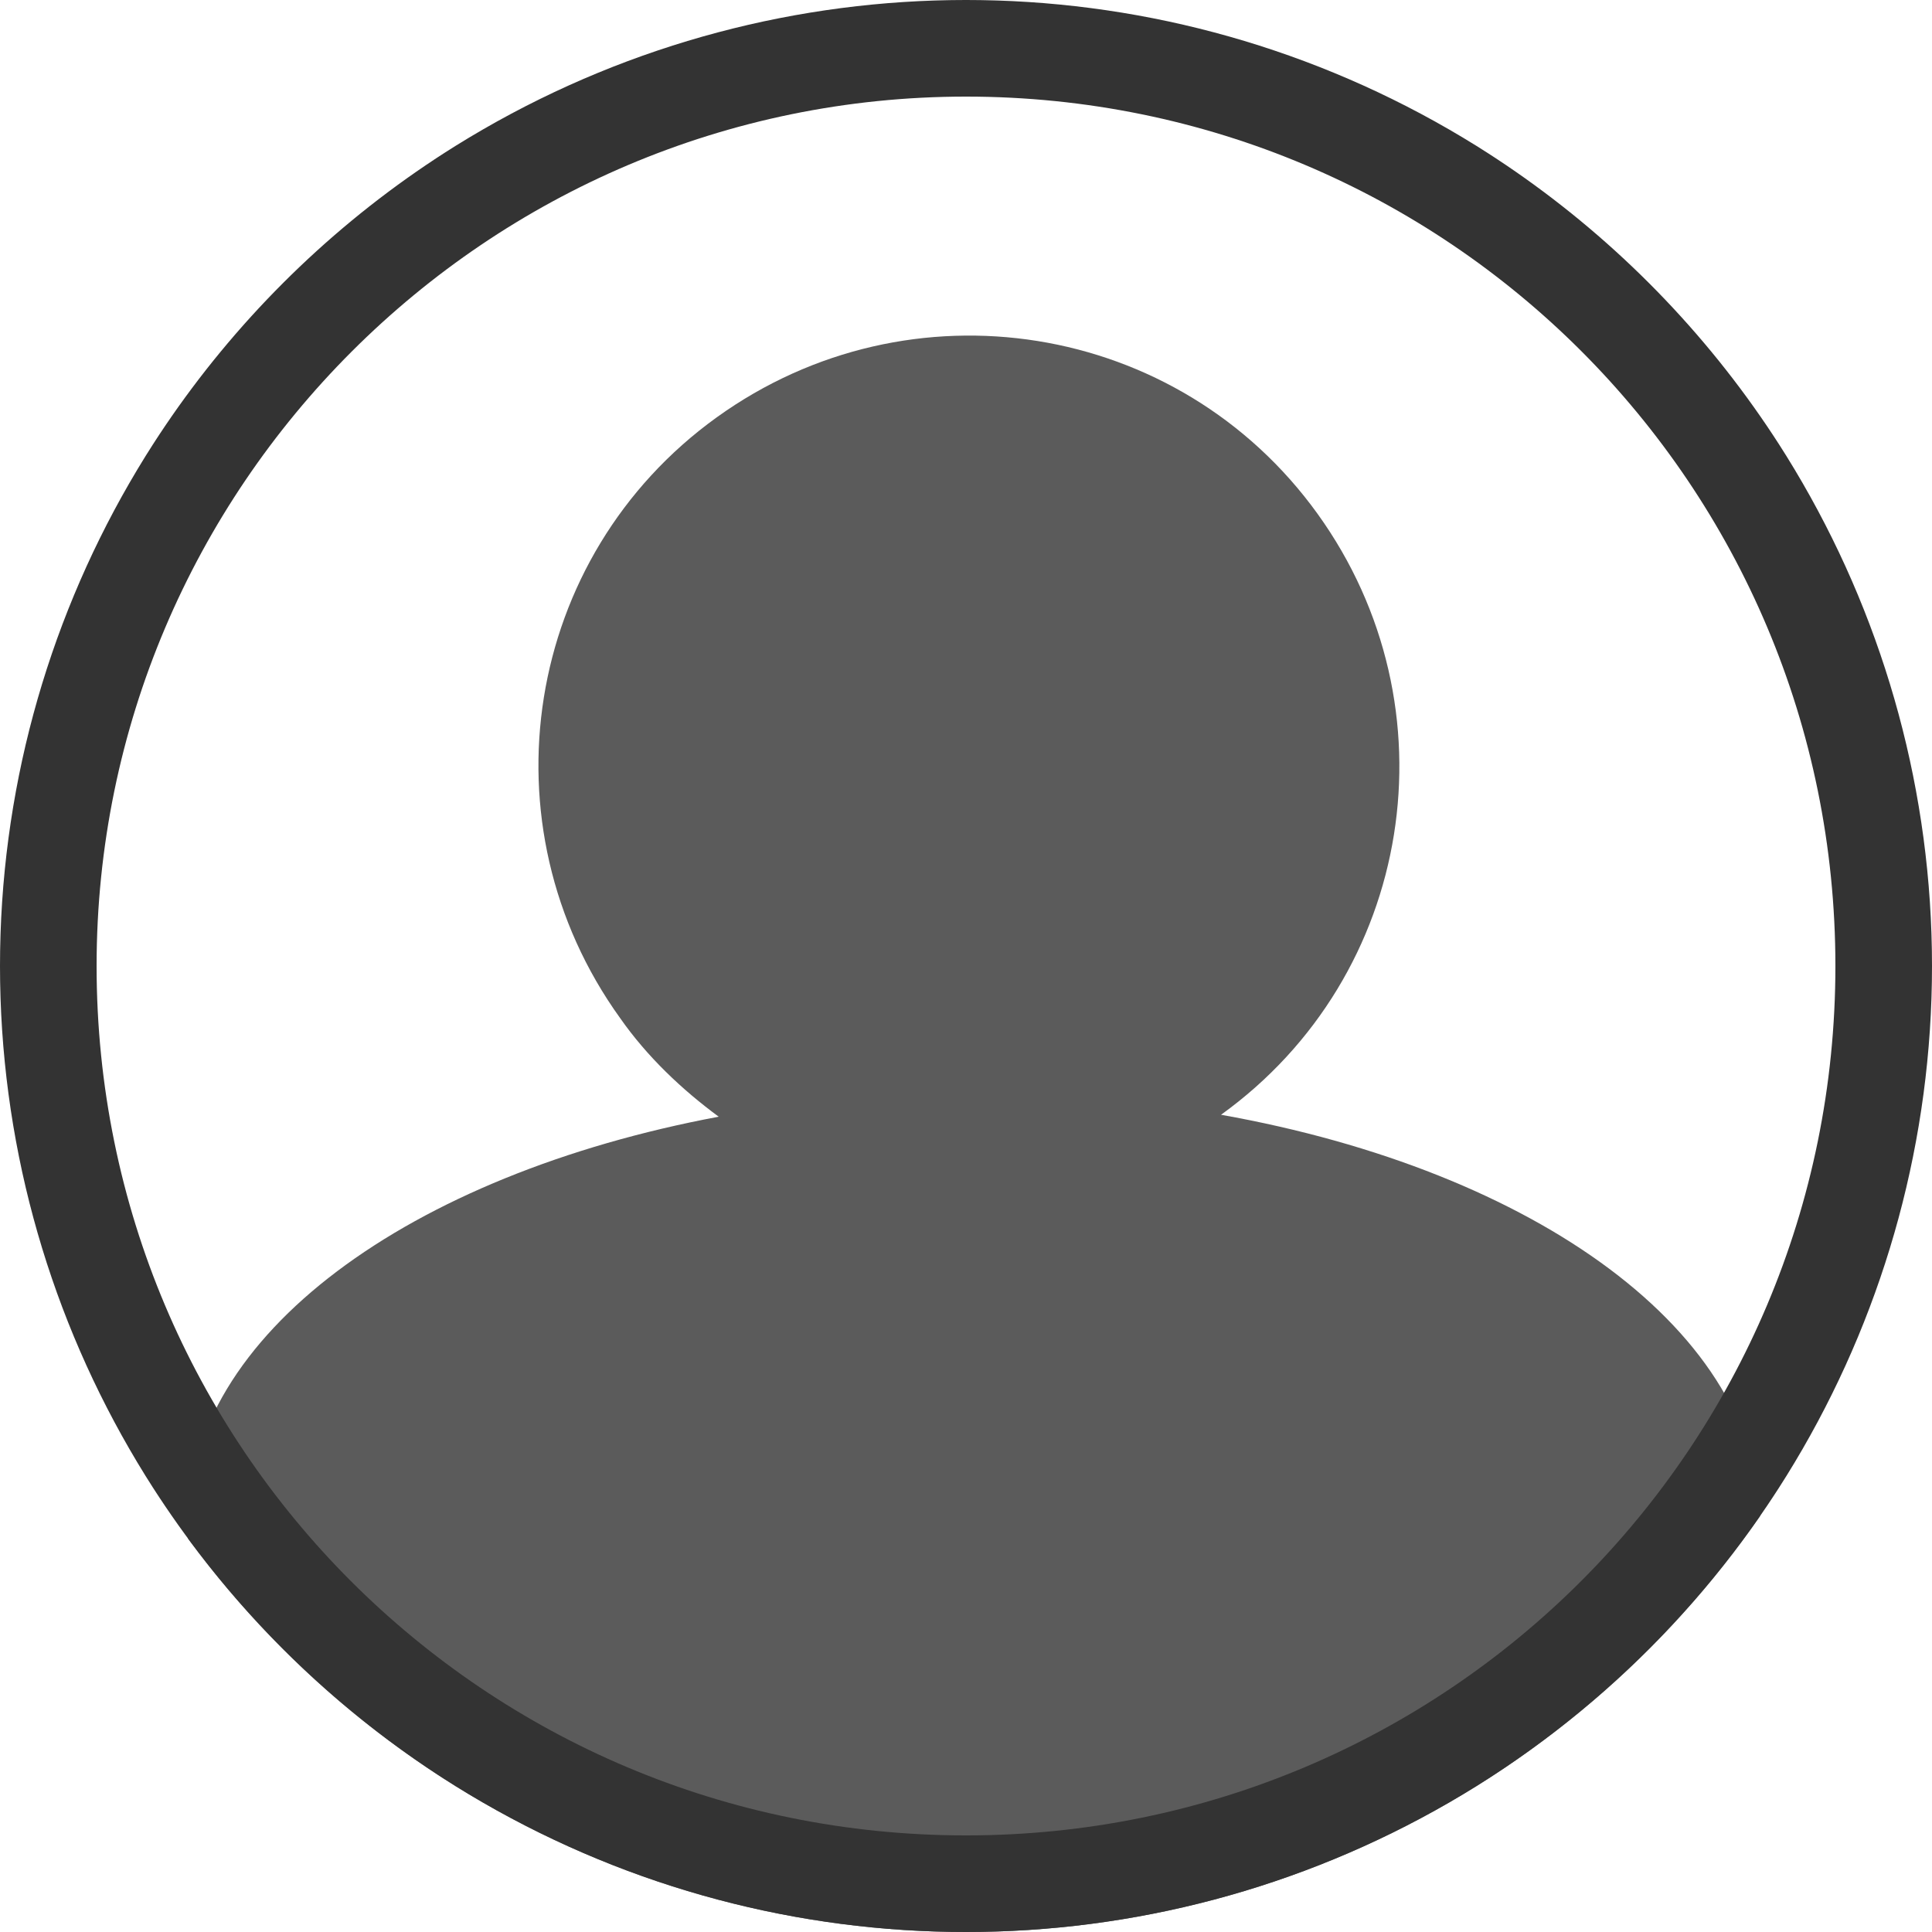 <?xml version="1.0" encoding="utf-8"?>
<!-- Generator: Adobe Illustrator 26.0.3, SVG Export Plug-In . SVG Version: 6.00 Build 0)  -->
<svg version="1.1" id="Layer_1" xmlns="http://www.w3.org/2000/svg" xmlns:xlink="http://www.w3.org/1999/xlink" x="0px" y="0px"
	 viewBox="0 0 100 100" style="enable-background:new 0 0 100 100;" xml:space="preserve">
<style type="text/css">
	.st0{clip-path:url(#SVGID_00000170243723659150599400000006876594554033220285_);}
	.st1{fill:#5B5B5B;}
	.st2{fill:#333333;}
</style>
<g>
	<defs>
		<circle id="SVGID_1_" cx="50" cy="50" r="50"/>
	</defs>
	<clipPath id="SVGID_00000118392964183195629280000003510987917560844965_">
		<use xlink:href="#SVGID_1_"  style="overflow:visible;"/>
	</clipPath>
	<g style="clip-path:url(#SVGID_00000118392964183195629280000003510987917560844965_);">
		<path class="st1" d="M63.2,57.7c10-7.2,12.2-21.1,5-31.1s-21.1-12.2-31.1-5s-12.2,21.1-5,31.1c1.4,2,3.2,3.7,5.1,5.1
			c-16,3-27.5,11.3-27.5,21.1c0,12.3,18.2,22.3,40.7,22.3s40.7-10,40.7-22.3C91.2,69,79.5,60.6,63.2,57.7z"/>
		<path class="st2" d="M50,5c24.9,0,45,20.1,45,45S74.9,95,50,95S5,74.9,5,50C5,25.2,25.2,5,50,5 M50,0C22.4,0,0,22.4,0,50
			s22.4,50,50,50s50-22.4,50-50S77.6,0,50,0z"/>
	</g>
</g>
</svg>
